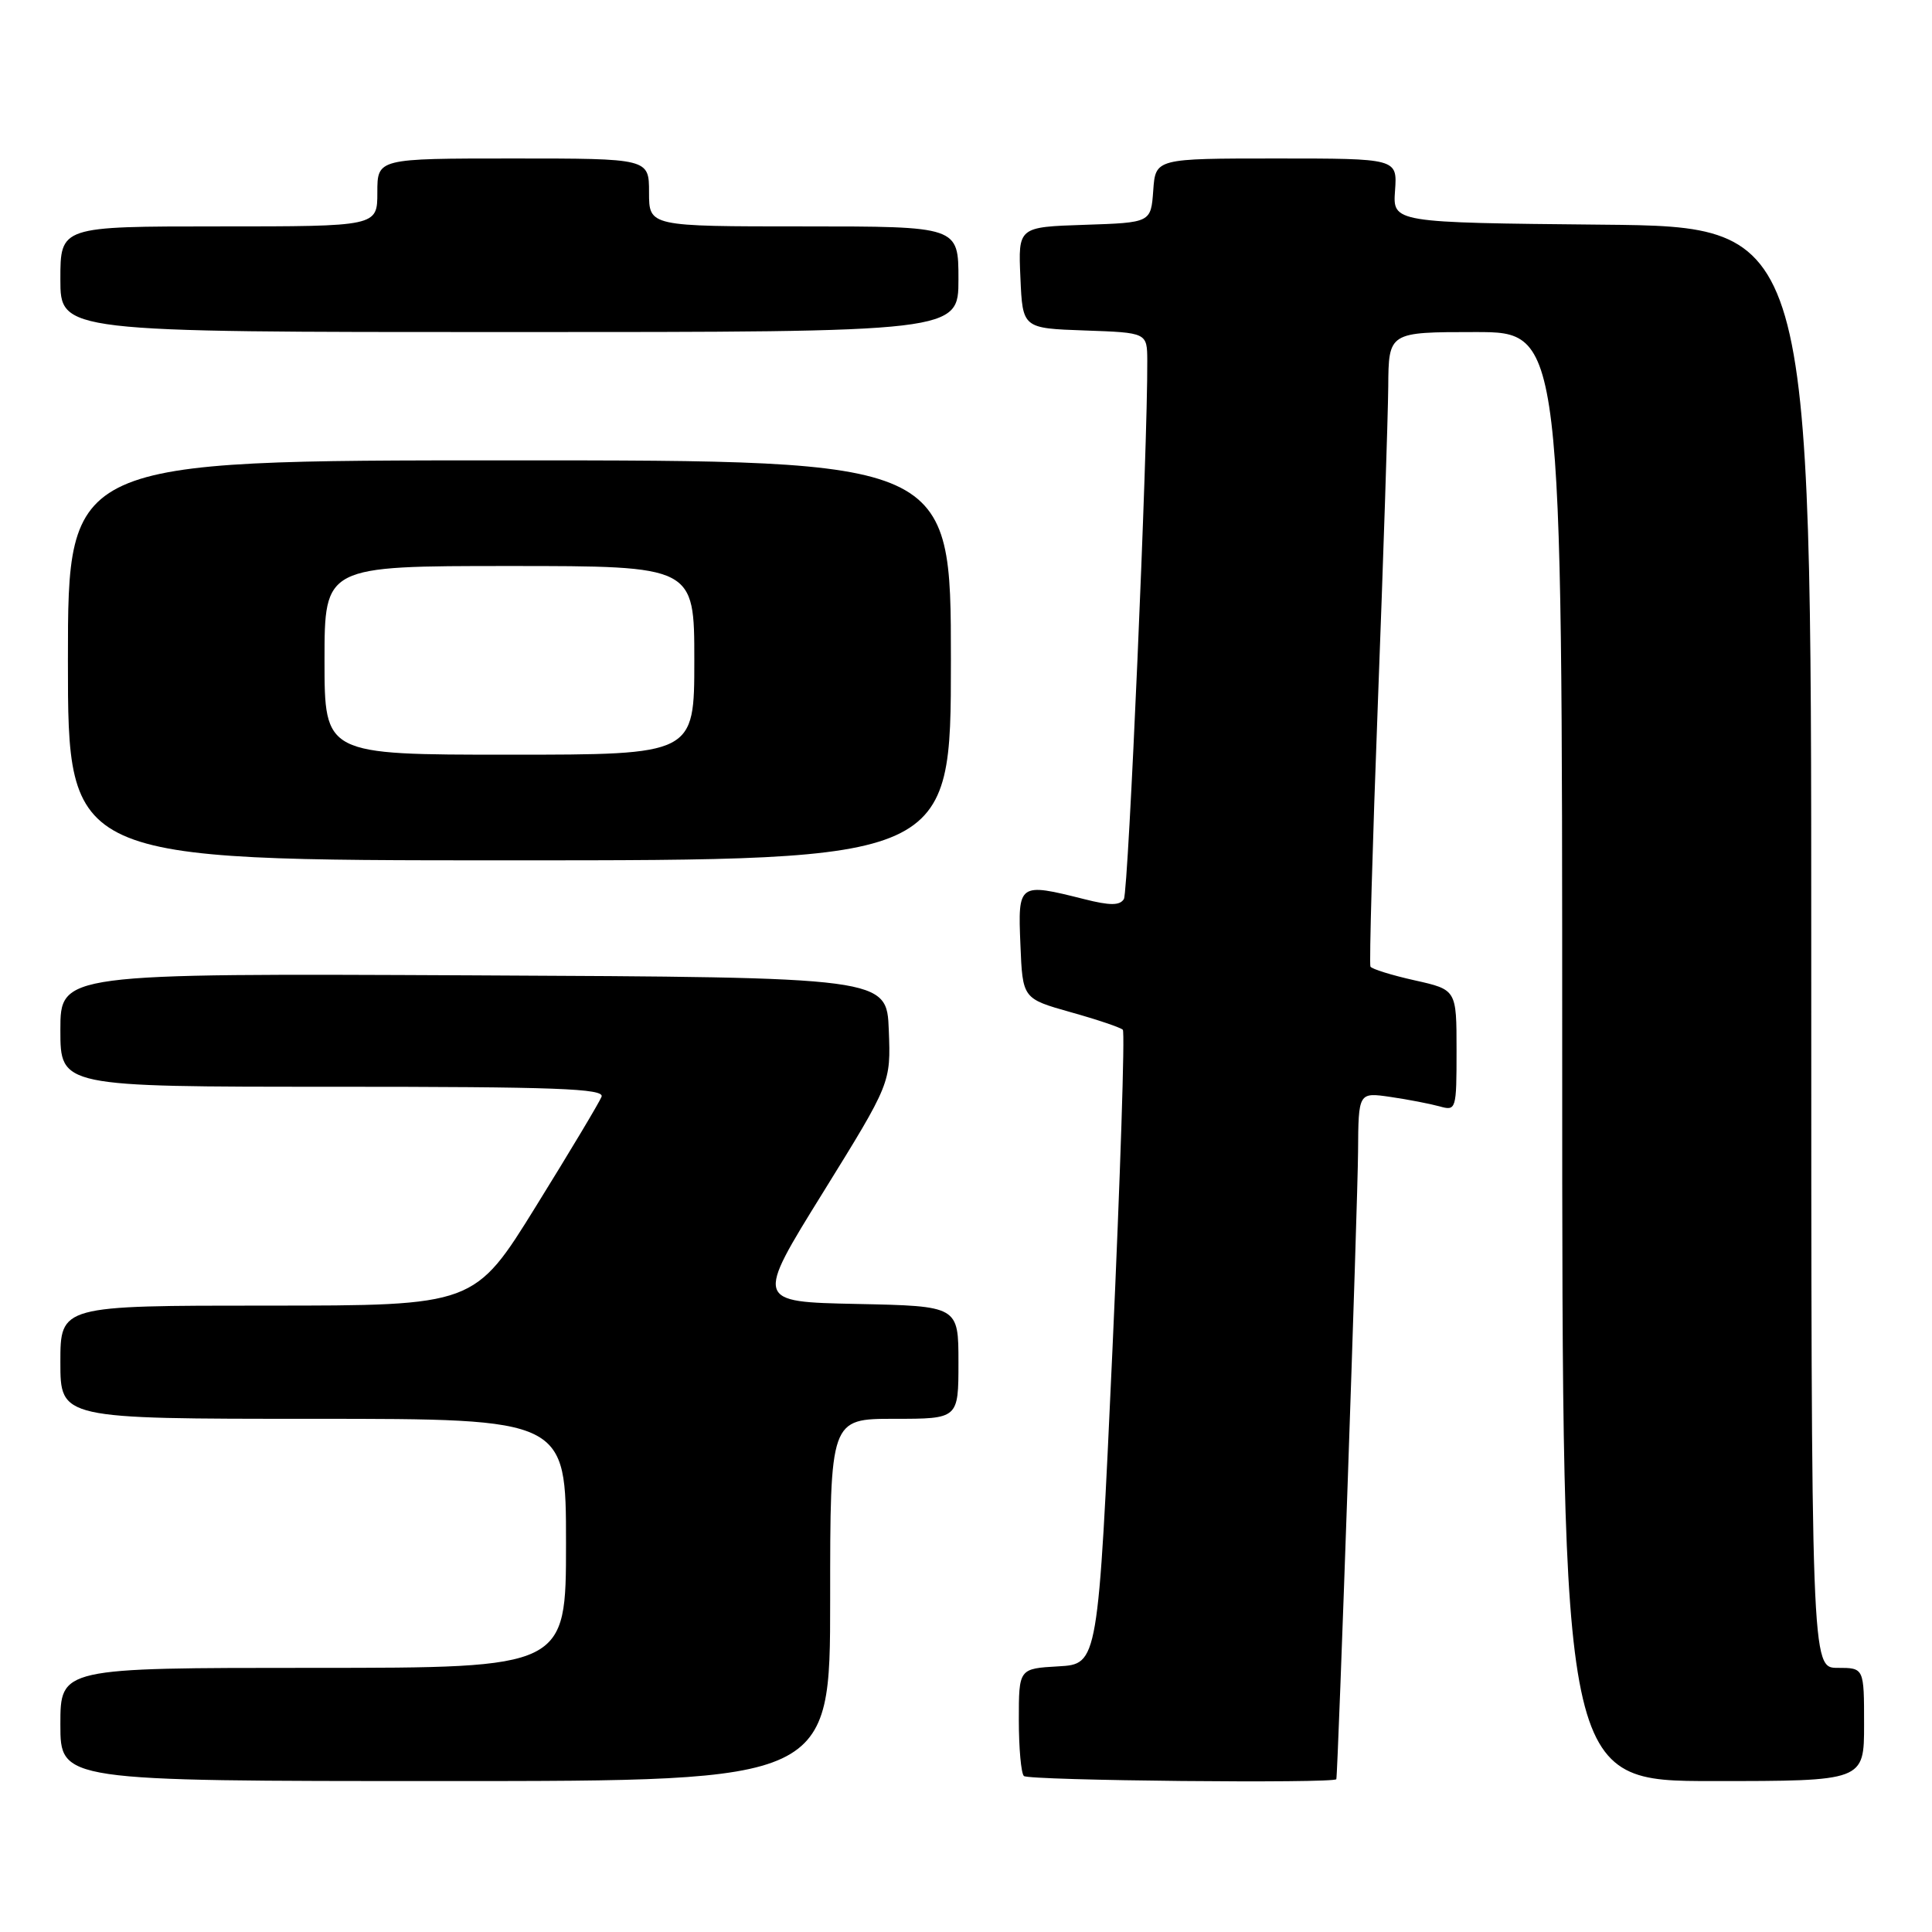 <?xml version="1.0" encoding="UTF-8" standalone="no"?>
<!DOCTYPE svg PUBLIC "-//W3C//DTD SVG 1.1//EN" "http://www.w3.org/Graphics/SVG/1.1/DTD/svg11.dtd" >
<svg xmlns="http://www.w3.org/2000/svg" xmlns:xlink="http://www.w3.org/1999/xlink" version="1.1" viewBox="0 0 256 256">
 <g >
 <path fill="currentColor"
d=" M 110.00 212.00 C 110.00 188.00 110.00 188.00 118.50 188.00 C 127.00 188.00 127.00 188.00 127.00 180.53 C 127.00 173.06 127.00 173.06 113.53 172.78 C 100.07 172.50 100.07 172.50 109.06 158.00 C 118.04 143.50 118.04 143.50 117.77 136.50 C 117.50 129.50 117.50 129.50 62.75 129.24 C 8.00 128.98 8.00 128.98 8.00 136.49 C 8.00 144.00 8.00 144.00 44.11 144.00 C 73.67 144.00 80.12 144.24 79.71 145.32 C 79.43 146.05 75.52 152.58 71.03 159.82 C 62.87 173.00 62.87 173.00 35.43 173.00 C 8.00 173.00 8.00 173.00 8.00 180.50 C 8.00 188.00 8.00 188.00 41.50 188.00 C 75.00 188.00 75.00 188.00 75.00 204.50 C 75.00 221.00 75.00 221.00 41.50 221.00 C 8.00 221.00 8.00 221.00 8.00 228.50 C 8.00 236.00 8.00 236.00 59.00 236.00 C 110.00 236.00 110.00 236.00 110.00 212.00 Z  M 177.07 235.75 C 177.29 235.03 179.91 159.32 179.95 152.61 C 180.00 144.73 180.00 144.73 184.25 145.35 C 186.59 145.69 189.51 146.26 190.75 146.60 C 192.95 147.22 193.00 147.05 193.00 139.19 C 193.00 131.14 193.00 131.14 187.45 129.90 C 184.40 129.22 181.77 128.40 181.59 128.08 C 181.42 127.76 181.86 111.97 182.58 93.00 C 183.30 74.03 183.91 55.24 183.95 51.25 C 184.00 44.00 184.00 44.00 195.50 44.00 C 207.00 44.00 207.00 44.00 207.00 140.00 C 207.00 236.00 207.00 236.00 227.00 236.00 C 247.00 236.00 247.00 236.00 247.00 228.50 C 247.00 221.00 247.00 221.00 243.50 221.00 C 240.00 221.00 240.00 221.00 240.00 125.52 C 240.00 30.03 240.00 30.03 212.27 29.77 C 184.54 29.50 184.54 29.50 184.85 25.25 C 185.15 21.00 185.15 21.00 169.13 21.00 C 153.11 21.00 153.11 21.00 152.81 25.25 C 152.50 29.50 152.50 29.50 143.71 29.79 C 134.91 30.08 134.91 30.08 135.21 36.79 C 135.50 43.50 135.50 43.50 143.75 43.79 C 152.00 44.08 152.00 44.08 152.02 47.79 C 152.09 59.16 149.52 118.16 148.92 119.13 C 148.38 120.00 147.09 120.01 143.66 119.14 C 134.96 116.95 134.87 117.02 135.21 125.16 C 135.50 132.32 135.50 132.32 141.87 134.12 C 145.38 135.10 148.49 136.15 148.78 136.45 C 149.07 136.74 148.45 155.77 147.41 178.74 C 145.50 220.50 145.50 220.50 140.25 220.80 C 135.00 221.10 135.00 221.10 135.00 227.89 C 135.00 231.62 135.30 234.97 135.67 235.33 C 136.27 235.94 176.90 236.34 177.07 235.75 Z  M 126.00 87.50 C 126.00 61.00 126.00 61.00 67.50 61.00 C 9.00 61.00 9.00 61.00 9.00 87.50 C 9.00 114.00 9.00 114.00 67.50 114.00 C 126.00 114.00 126.00 114.00 126.00 87.50 Z  M 127.00 37.00 C 127.00 30.00 127.00 30.00 106.50 30.00 C 86.00 30.00 86.00 30.00 86.00 25.50 C 86.00 21.00 86.00 21.00 68.00 21.00 C 50.00 21.00 50.00 21.00 50.00 25.50 C 50.00 30.00 50.00 30.00 29.00 30.00 C 8.00 30.00 8.00 30.00 8.00 37.00 C 8.00 44.00 8.00 44.00 67.50 44.00 C 127.00 44.00 127.00 44.00 127.00 37.00 Z  M 43.00 87.50 C 43.00 75.00 43.00 75.00 67.50 75.00 C 92.00 75.00 92.00 75.00 92.00 87.50 C 92.00 100.00 92.00 100.00 67.50 100.00 C 43.00 100.00 43.00 100.00 43.00 87.50 Z "/>
</g>
</svg>